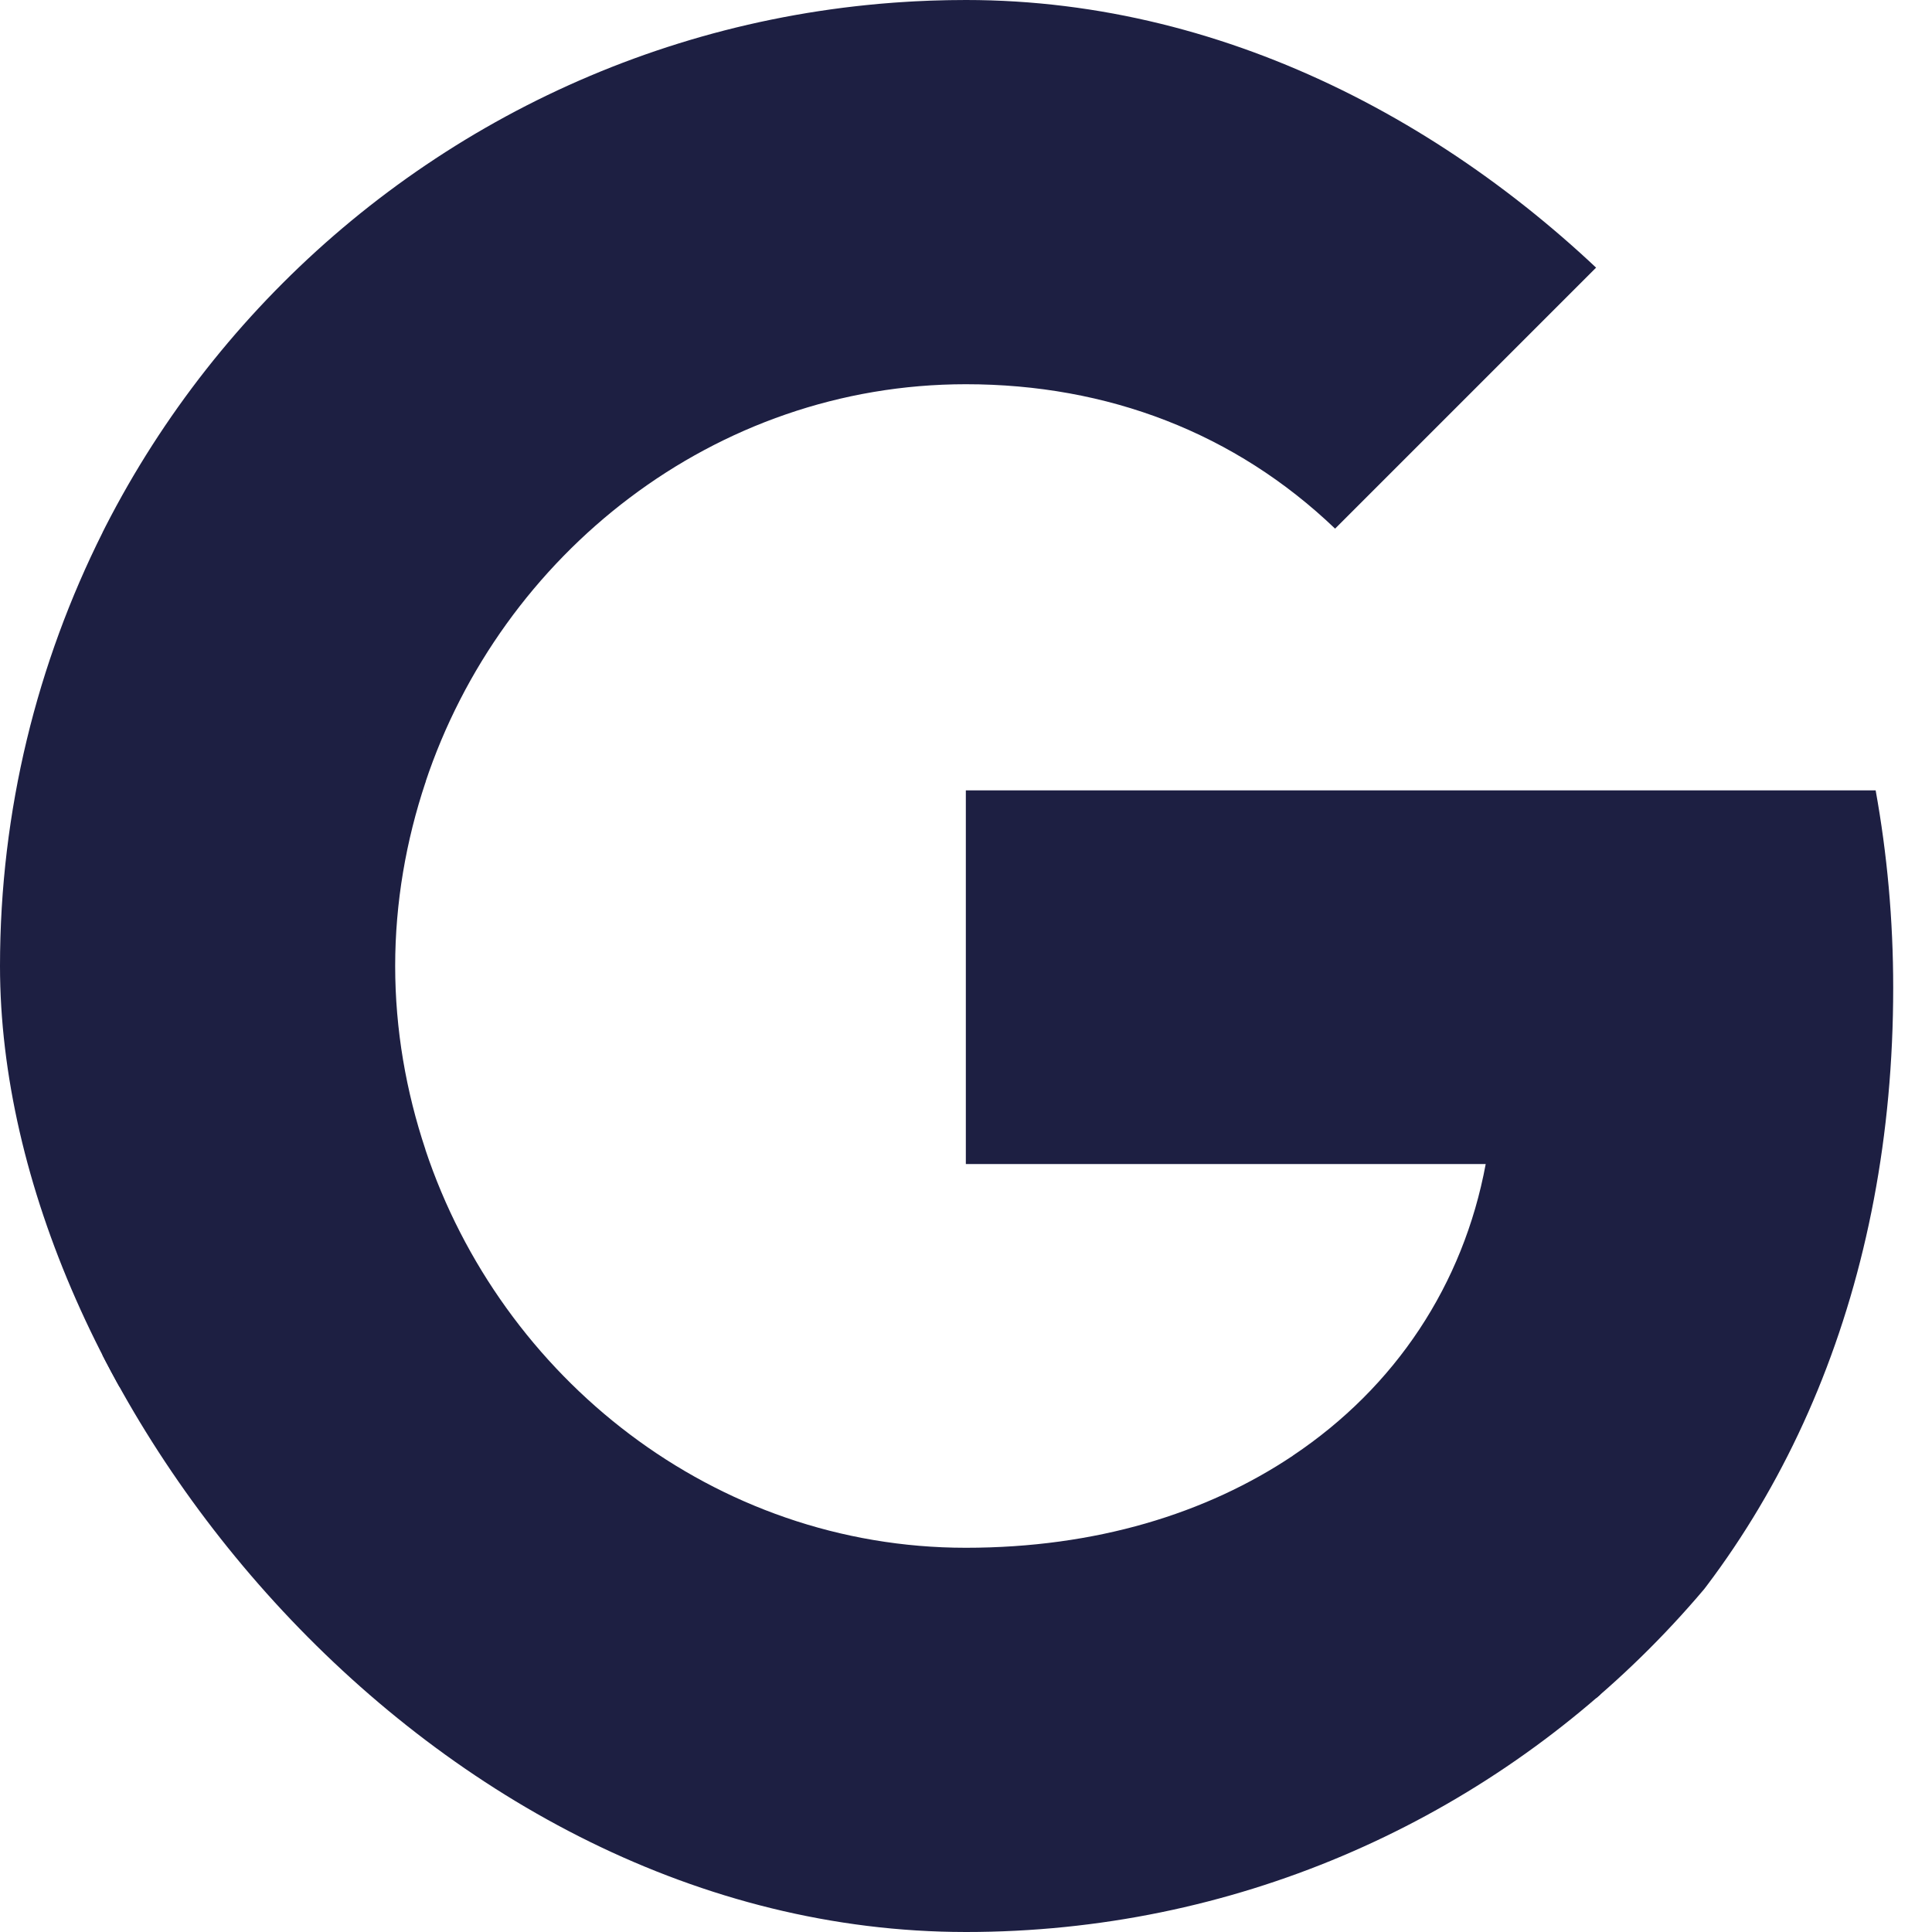 <svg width="24" height="24" viewBox="0 0 24 24" fill="none" xmlns="http://www.w3.org/2000/svg">
<g clip-path="url(#clip0_1_659)">
<path fill-rule="evenodd" clip-rule="evenodd" d="M23.518 12.272C23.518 11.421 23.442 10.603 23.3 9.818H11.998V14.46H18.456C18.178 15.96 17.333 17.231 16.062 18.081V21.092H19.94C22.209 19.003 23.518 15.927 23.518 12.272Z" fill="#1D1F42"/>
<path fill-rule="evenodd" clip-rule="evenodd" d="M11.998 24C15.238 24 17.954 22.926 19.94 21.093L16.062 18.082C14.987 18.802 13.613 19.227 11.998 19.227C8.873 19.227 6.227 17.117 5.284 14.28H1.274V17.389C3.249 21.311 7.307 24 11.998 24Z" fill="#1D1F42"/>
<path fill-rule="evenodd" clip-rule="evenodd" d="M5.285 14.28C5.045 13.56 4.909 12.791 4.909 12C4.909 11.21 5.045 10.44 5.285 9.72V6.611H1.276C0.464 8.231 0 10.064 0 12C0 13.937 0.464 15.77 1.276 17.39L5.285 14.28Z" fill="#1D1F42"/>
<path fill-rule="evenodd" clip-rule="evenodd" d="M11.998 4.773C13.76 4.773 15.342 5.378 16.585 6.567L20.027 3.125C17.949 1.189 15.233 0 11.998 0C7.307 0 3.249 2.689 1.274 6.611L5.284 9.72C6.227 6.884 8.873 4.773 11.998 4.773Z" fill="#1D1F42"/>
</g>
<defs>
<clipPath id="clip0_1_659">
<rect width="24" height="24" rx="12" fill="white"/>
</clipPath>
</defs>
</svg>
